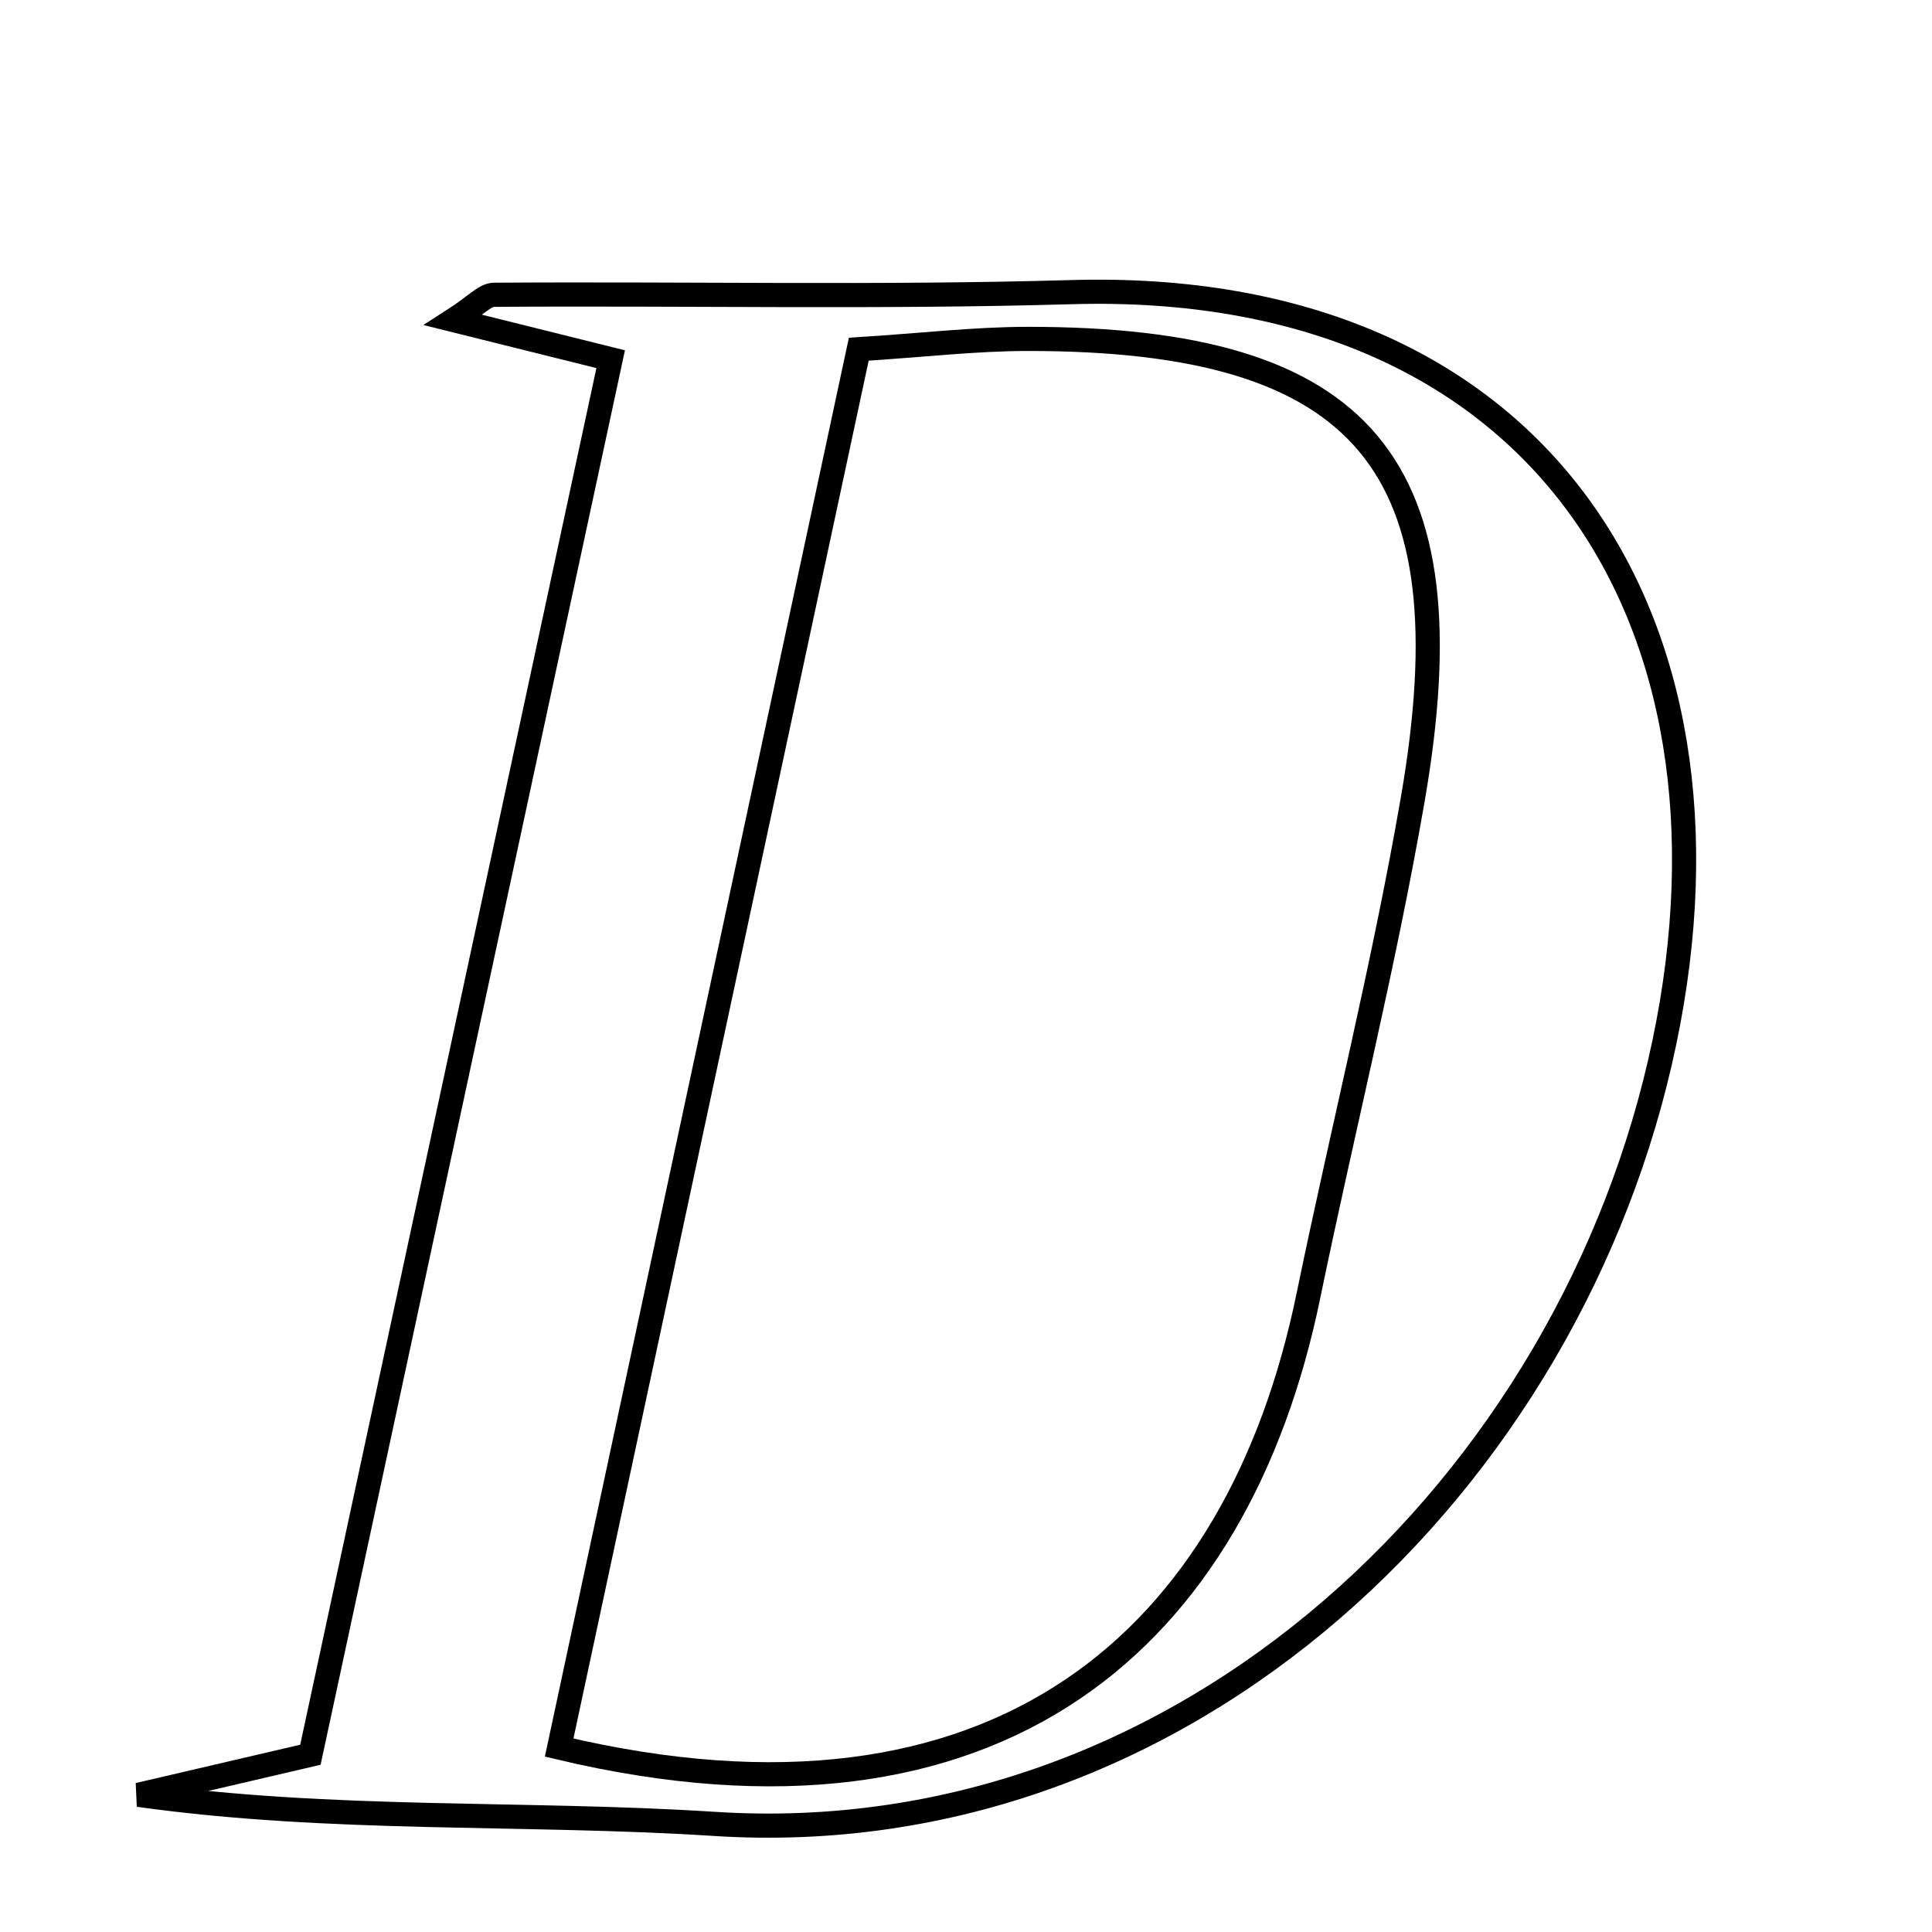 <svg xmlns="http://www.w3.org/2000/svg" viewBox="0.0 0.0 24.0 24.0" height="200px" width="200px"><path fill="none" stroke="black" stroke-width=".3" stroke-opacity="1.0"  filling="0" d="M13.308 3.629 C19.115 3.461 21.78 7.669 20.676 12.946 C19.532 18.416 14.735 23.035 8.874 22.657 C6.51 22.505 4.129 22.633 1.72 22.296 C2.413 22.134 3.105 21.973 3.856 21.798 C5.098 16.028 6.321 10.345 7.586 4.462 C6.808 4.269 6.29 4.14 5.633 3.976 C5.904 3.802 6.02 3.663 6.137 3.662 C8.528 3.645 10.92 3.698 13.308 3.629"></path>
<path fill="none" stroke="black" stroke-width=".3" stroke-opacity="1.0"  filling="0" d="M12.768 4.21 C16.944 4.208 18.272 5.768 17.549 9.934 C17.191 12.001 16.677 14.042 16.253 16.099 C15.377 20.352 12.411 23.009 6.946 21.709 C8.179 15.956 9.413 10.198 10.668 4.338 C11.462 4.288 12.115 4.21 12.768 4.21"></path></svg>